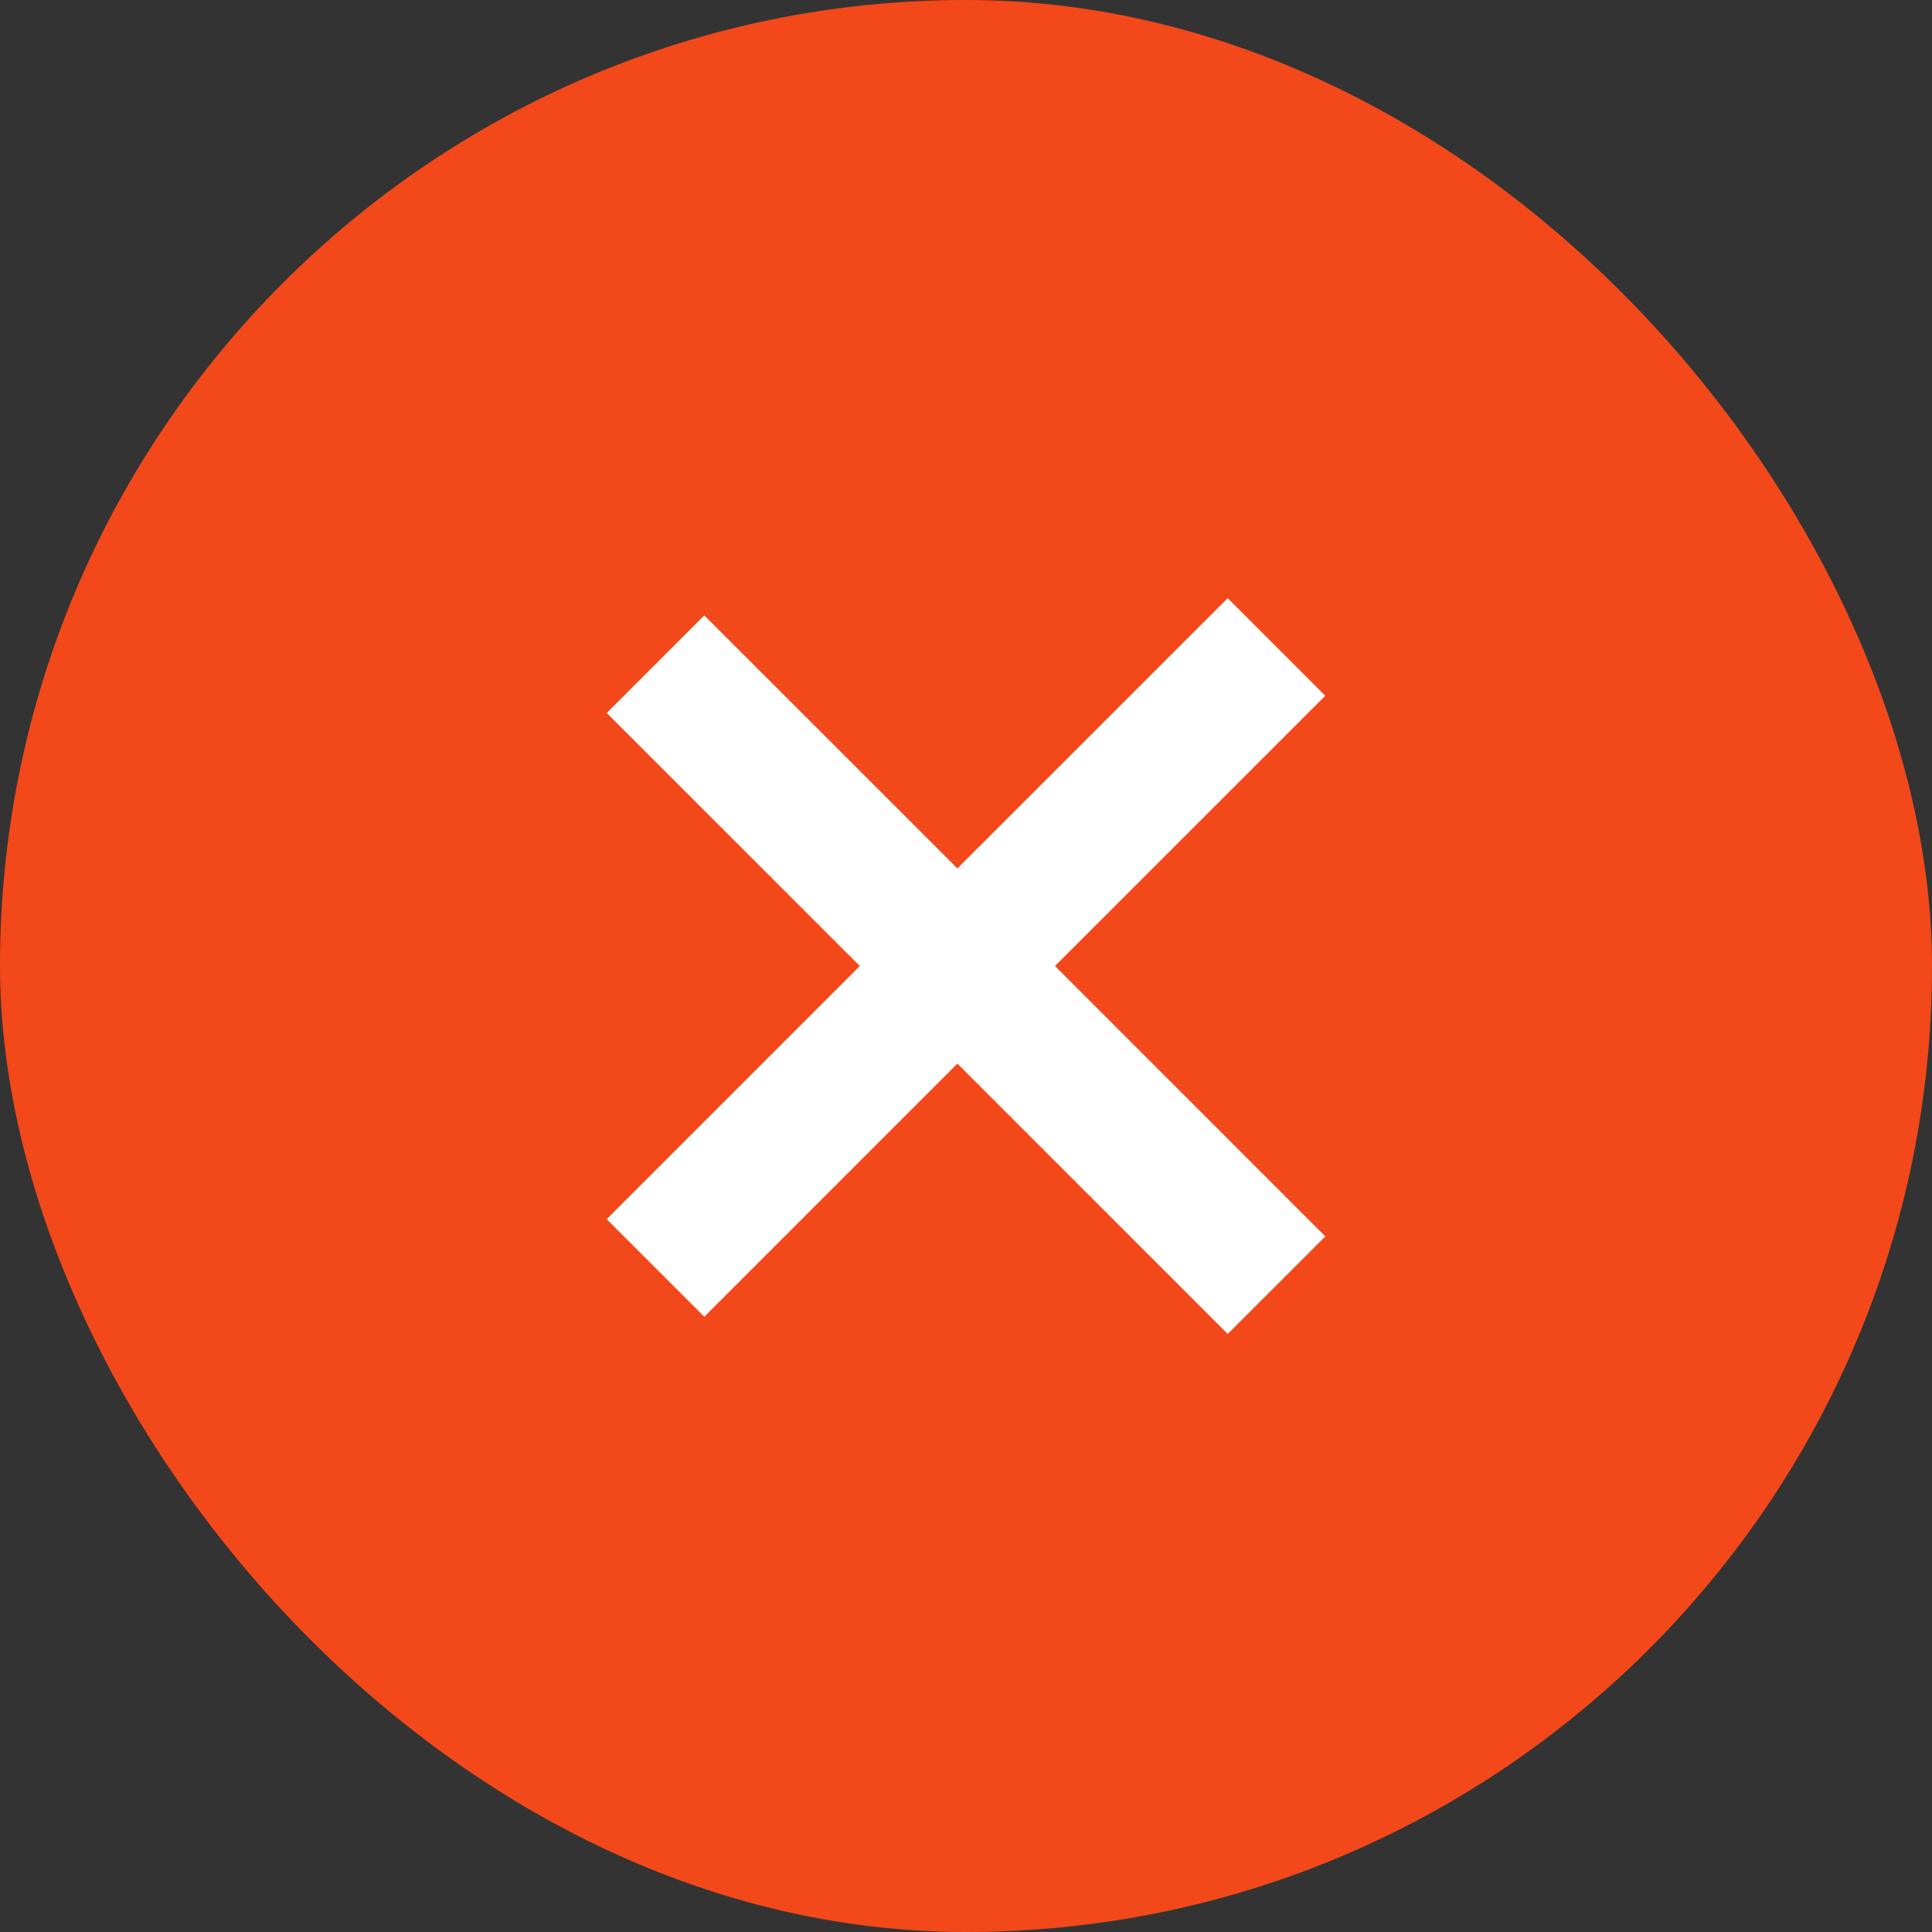 <svg width="14" height="14" viewBox="0 0 14 14" fill="none" xmlns="http://www.w3.org/2000/svg">
<rect x="0" y="0" width="14" height="14" fill="#333333" stroke="none"/>
<rect width="14" height="14" rx="7" fill="#F3481A"/>
<path d="M4.75 9.188C6.507 7.43 7.493 6.445 9.25 4.688" stroke="white"/>
<path d="M9.25 9.313C7.493 7.555 6.508 6.57 4.75 4.813" stroke="white"/>
</svg>
